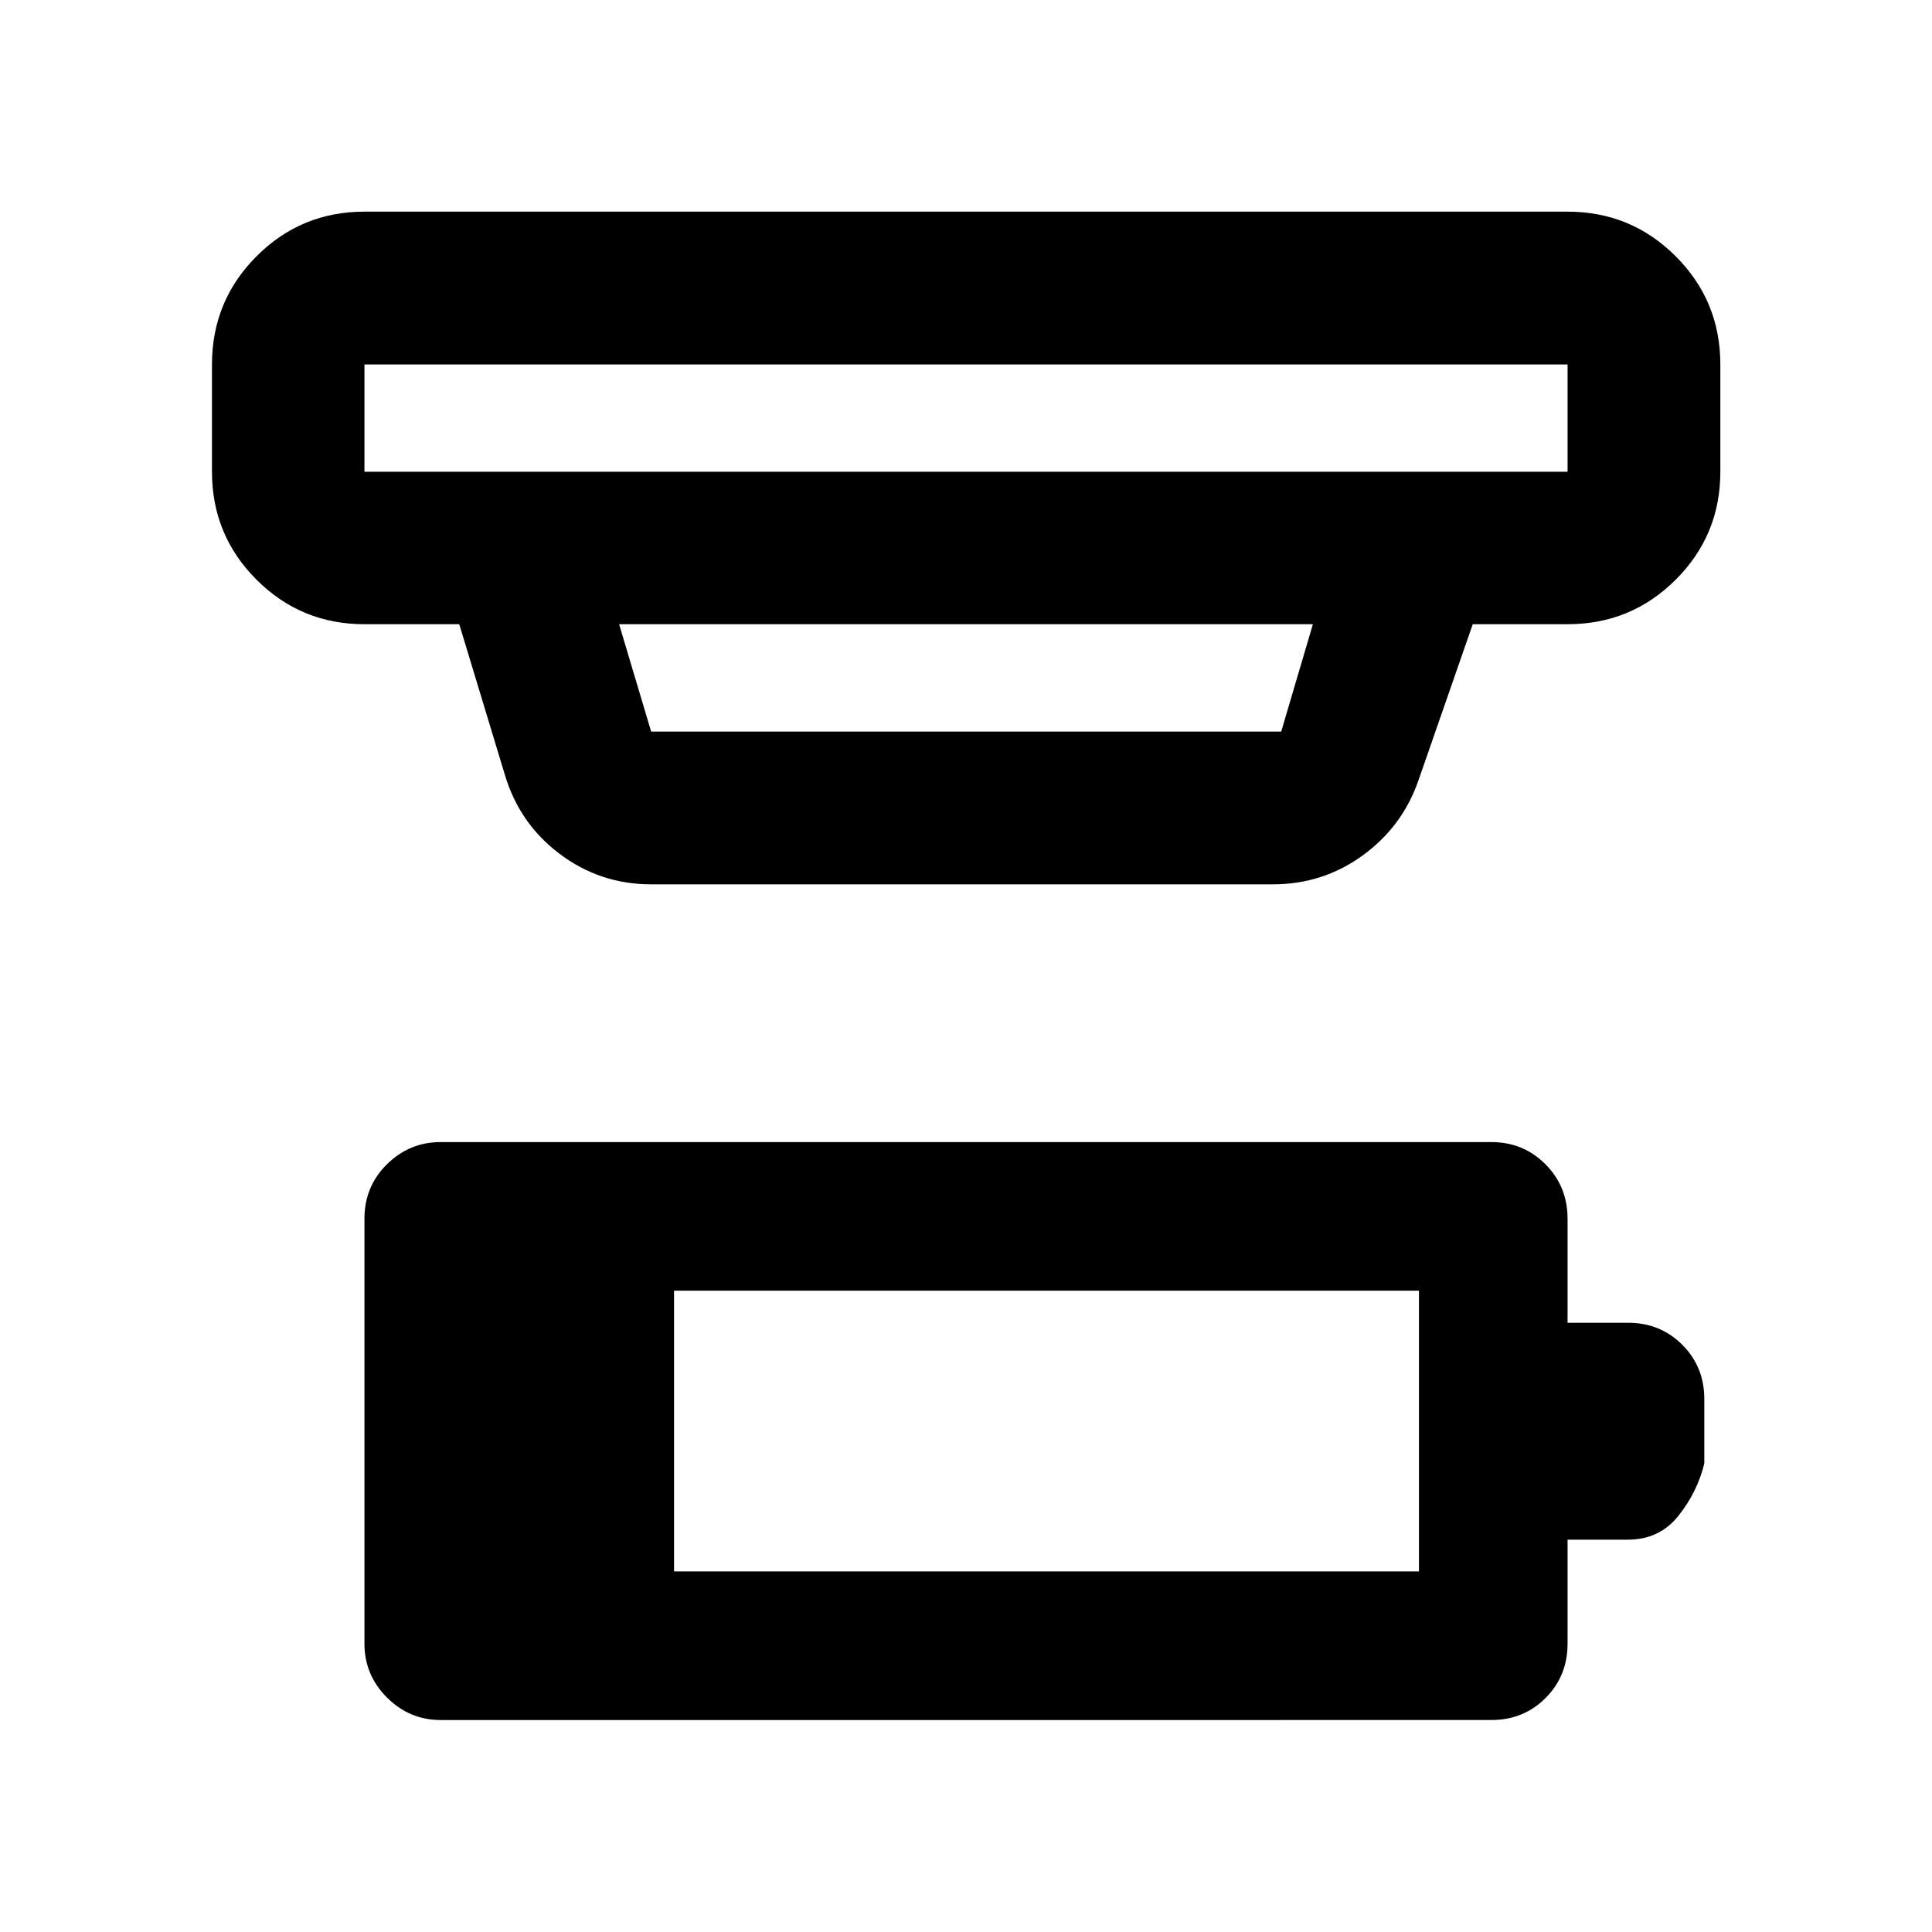 <svg xmlns="http://www.w3.org/2000/svg" height="40" viewBox="0 -960 960 960" width="40"><path d="M334.93-179.17h370.14v-139.5H334.93v139.5Zm-115.97 73.84q-15.5 0-26.69-11.19-11.18-11.19-11.18-26.69v-211.26q0-15.98 11.18-27.01 11.19-11.03 26.69-11.03h522.08q15.91 0 26.89 11.03t10.98 27.01v51.74h30.03q16.03 0 26.97 10.94 10.95 10.94 10.95 26.94v32.02q-3.43 14.17-12.86 26.03-9.42 11.85-25.18 11.85h-29.91v51.74q0 16-10.93 26.94-10.94 10.94-26.94 10.94H218.96Zm-37.87-673.58v53.33h597.82v-53.33H181.09Zm126.54 129.08 15.92 53.34h313.08l15.74-53.34H307.63Zm15.92 129.25q-25.41 0-45.54-15.19t-27.28-39.69l-22.53-74.37h-47.11q-31.5 0-53.63-22.13-22.13-22.13-22.13-53.62v-53.33q0-31.56 22.13-53.74 22.13-22.18 53.63-22.18h597.82q31.56 0 53.74 22.18 22.18 22.18 22.18 53.74v53.33q0 31.49-22.18 53.62t-53.74 22.13H731.8l-26.83 77.15q-7.89 23.17-27.72 37.64-19.83 14.46-44.75 14.46H323.55ZM181.09-778.91v53.33-53.33Z"/></svg>